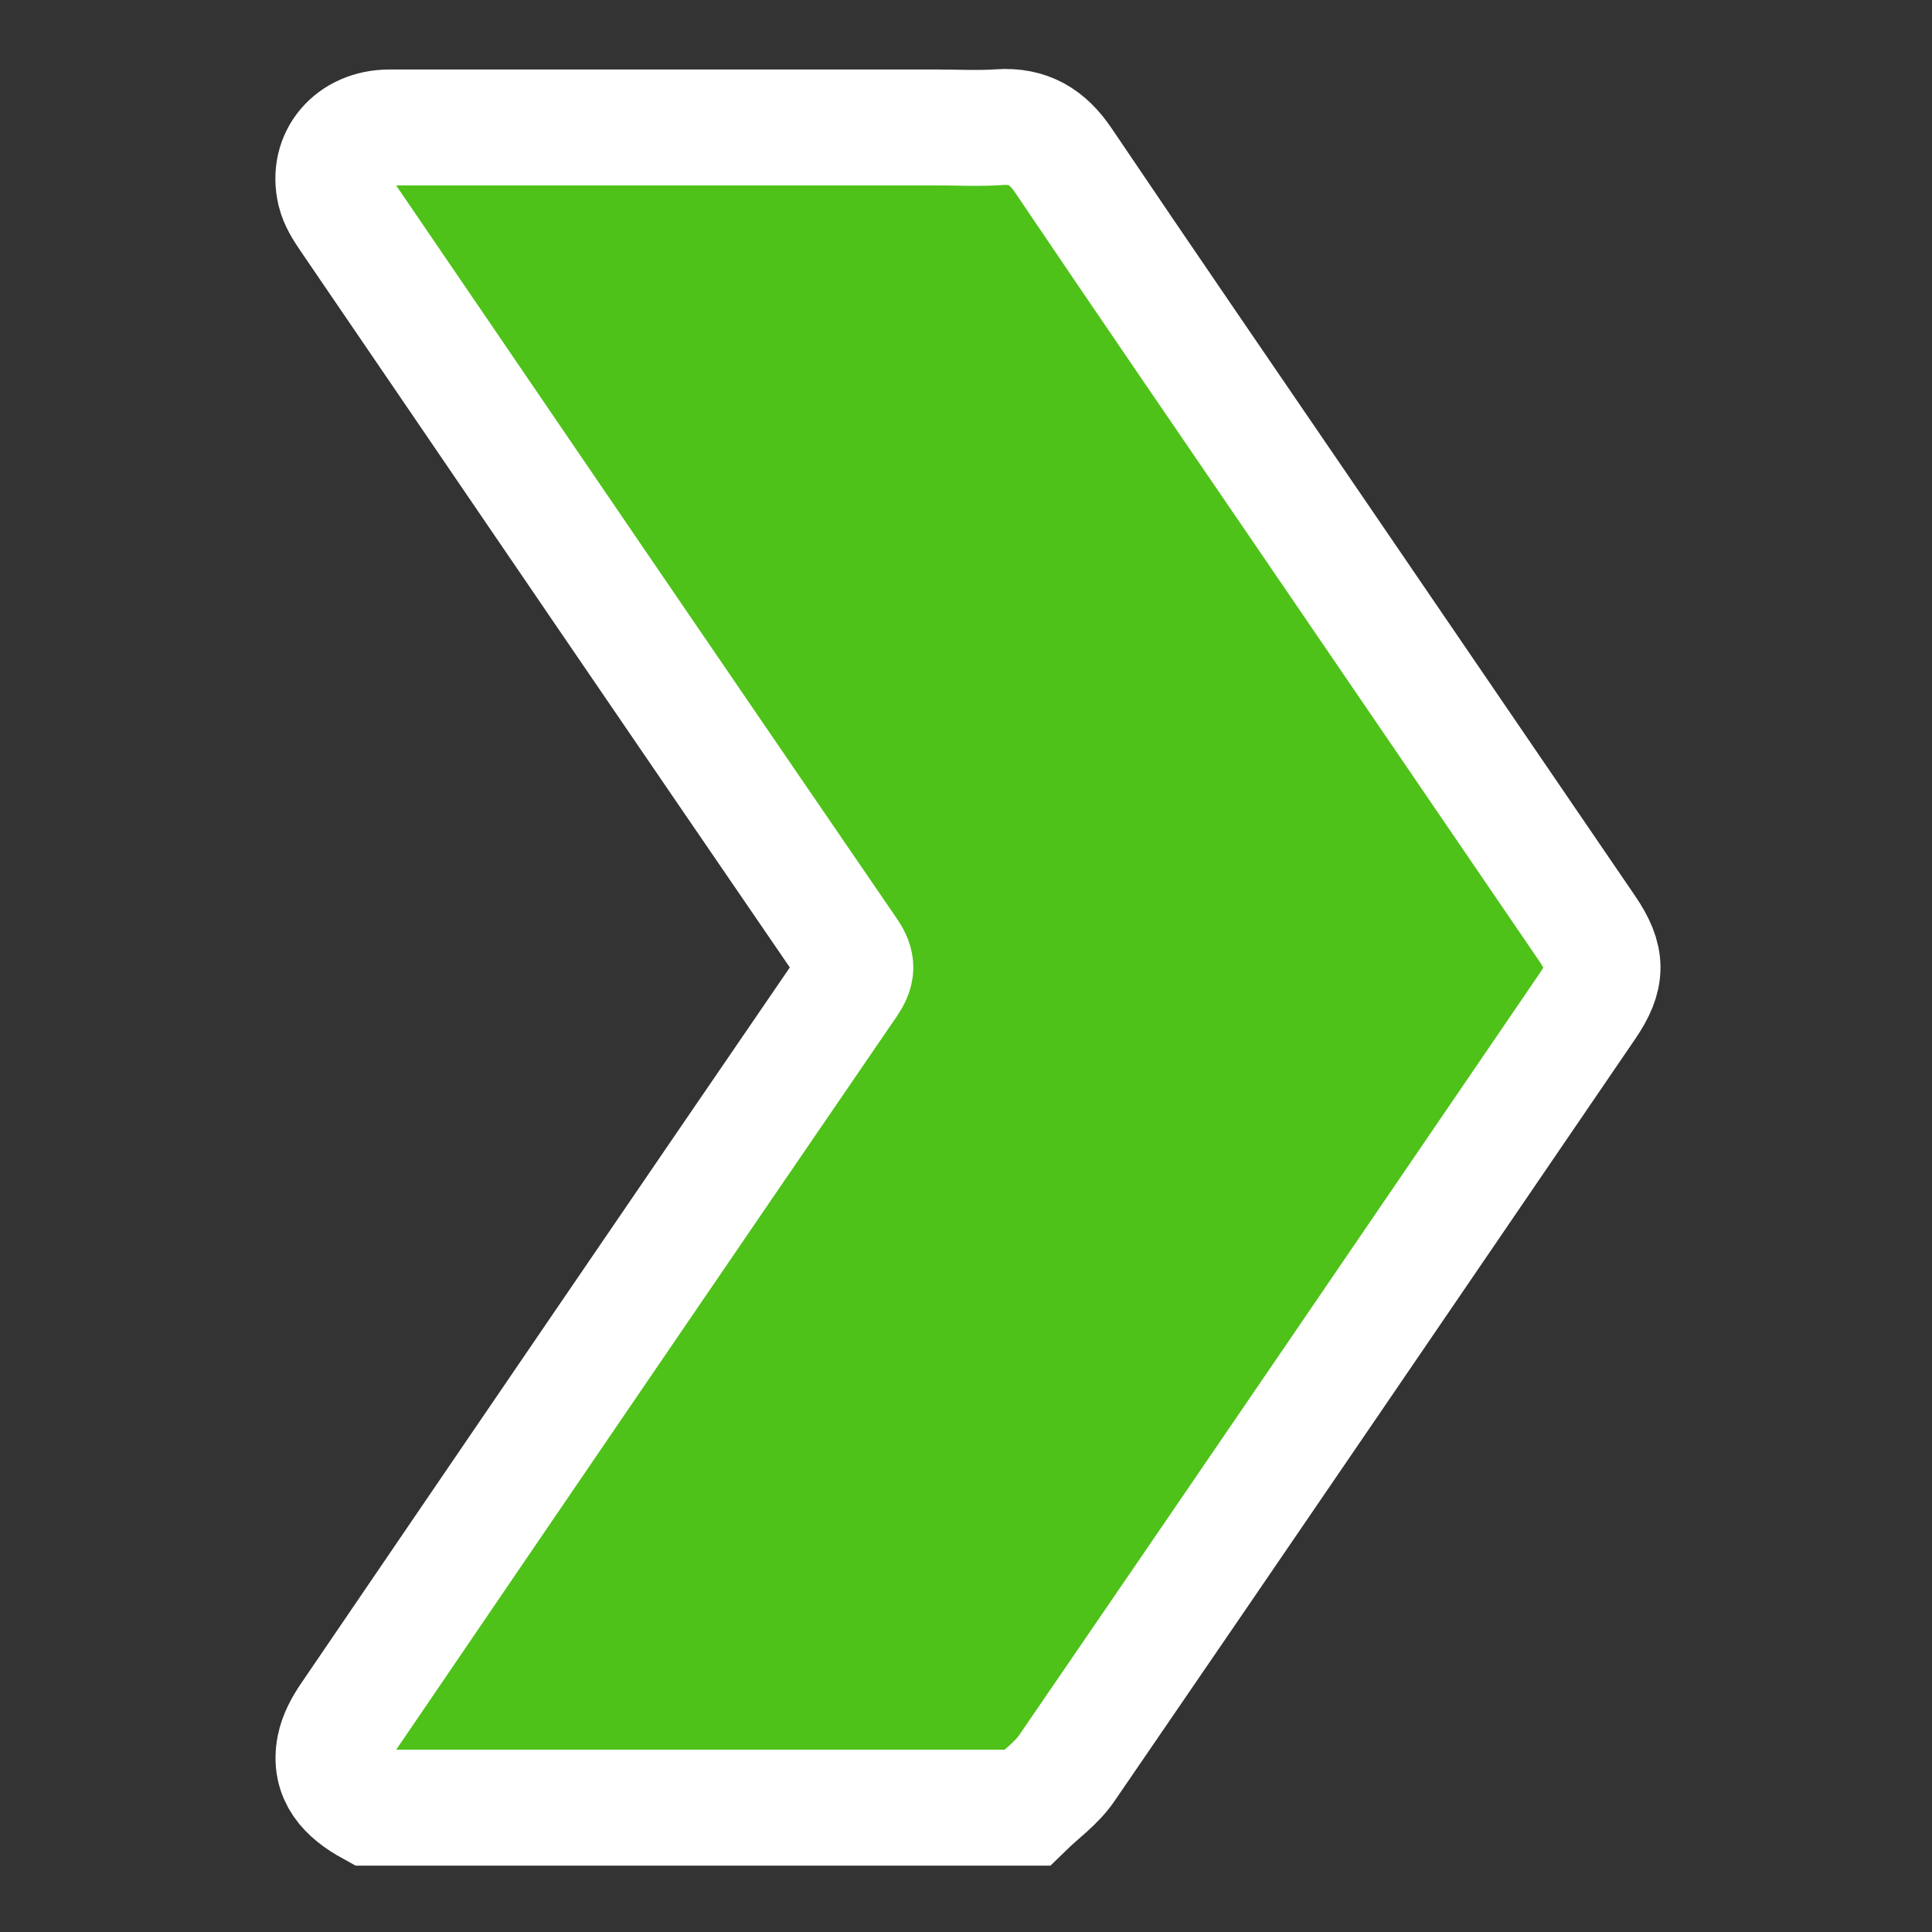 <?xml version="1.0" encoding="UTF-8"?>
<svg id="Layer_1" data-name="Layer 1" xmlns="http://www.w3.org/2000/svg" viewBox="0 0 500 500">
  <rect x="0" y="0" width="500" height="500" fill="#333333" stroke="none"/>
  <defs>
    <style>
      .cls-1 {
        fill: #4ec218;
        stroke: white;
        stroke-width: 30px;
      }
    </style>
  </defs>
  <path class="cls-1" d="m95.88,467.82c-6.2-3.42-10.81-7.96-9.28-15.73.55-2.79,2.06-5.55,3.69-7.94,43.05-63.22,86.16-126.41,129.37-189.51,2.15-3.14,2.35-5.11.1-8.39-43.32-63.21-86.49-126.52-129.65-189.84-1.41-2.07-2.86-4.34-3.43-6.72-2.16-9.1,4.31-16.69,14.04-16.7,47.13-.02,94.26-.01,141.39-.01,5.52,0,11.06.31,16.55-.07,7.46-.52,12.43,2.52,16.58,8.67,21.43,31.77,43.13,63.35,64.73,95,23.6,34.57,47.2,69.14,70.79,103.71,5.29,7.76,5.3,12.45.02,20.17-44.88,65.75-89.71,131.53-134.73,197.19-2.68,3.91-6.83,6.8-10.29,10.17H95.88Z"/>
</svg>